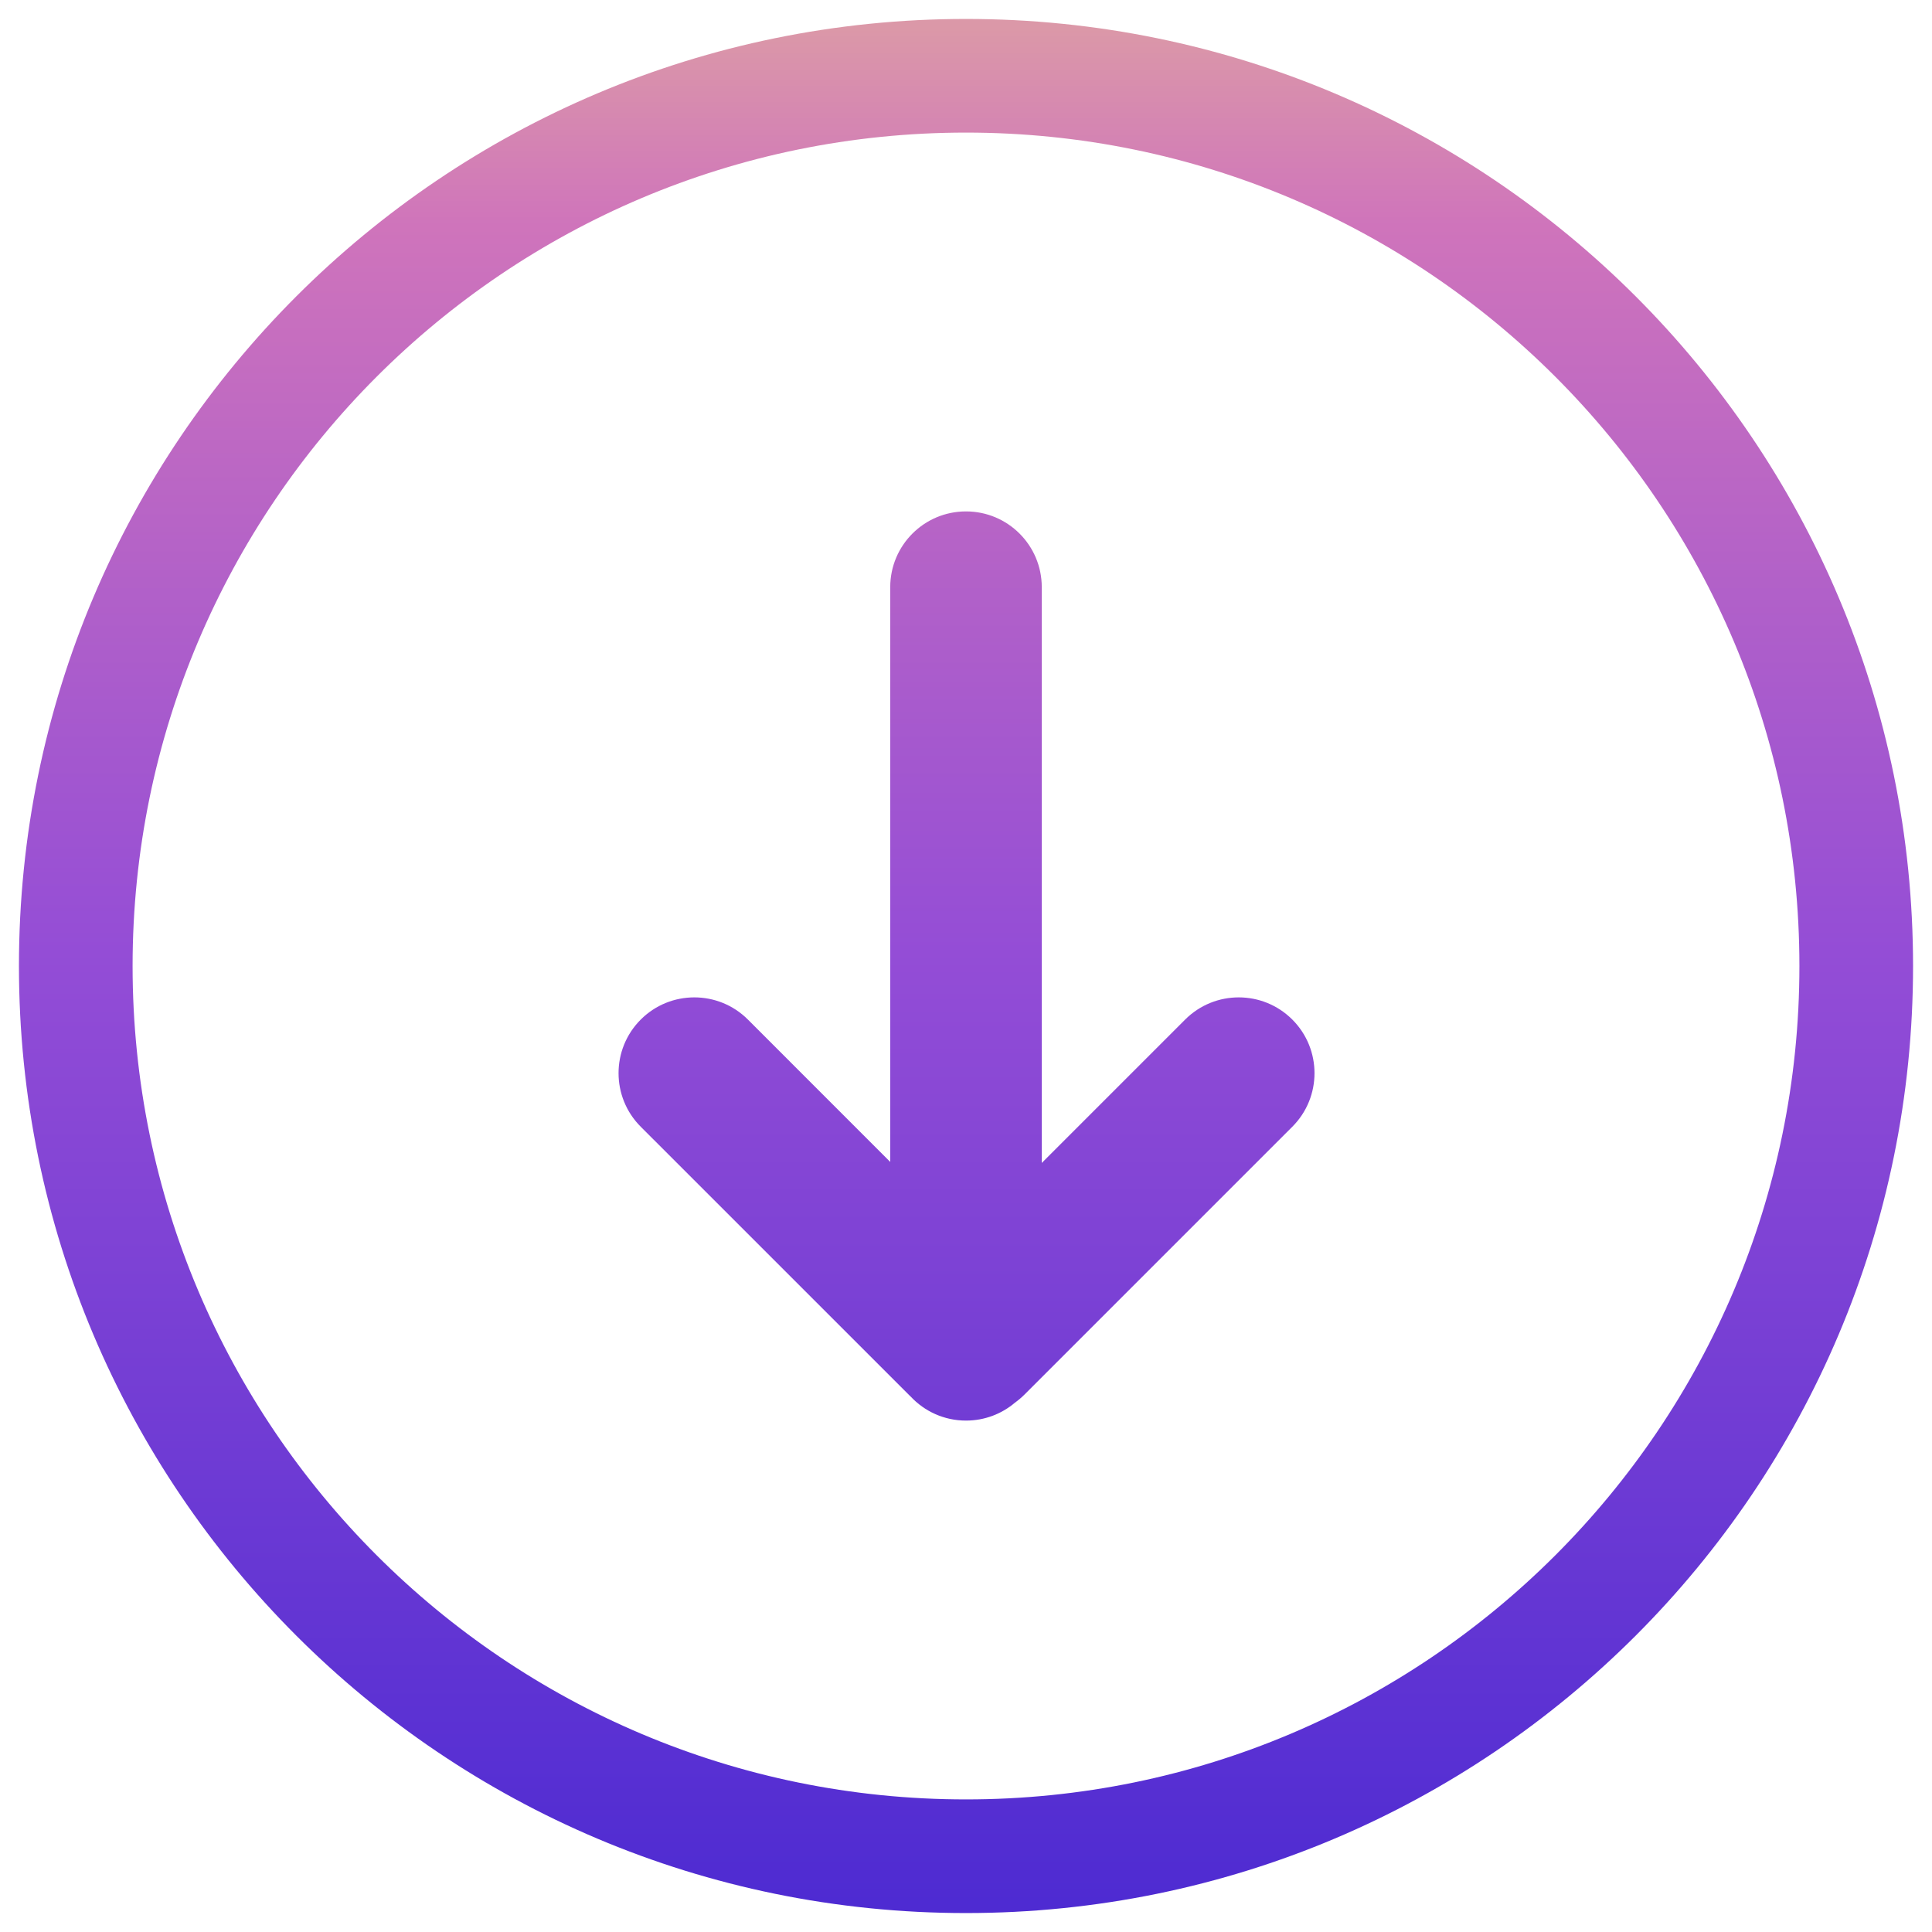 <?xml version="1.0" encoding="UTF-8"?>
<svg width="51px" height="51px" viewBox="0 0 51 51" version="1.1" xmlns="http://www.w3.org/2000/svg" xmlns:xlink="http://www.w3.org/1999/xlink">
    <title>download-dark</title>
    <defs>
        <linearGradient x1="50%" y1="0%" x2="50%" y2="100%" id="linearGradient-1">
            <stop stop-color="#DB98A8" offset="0%"></stop>
            <stop stop-color="#CF74BB" offset="10.522%"></stop>
            <stop stop-color="#944DD6" offset="49.224%"></stop>
            <stop stop-color="#4E2BD2" offset="100%"></stop>
        </linearGradient>
    </defs>
    <g id="Page-1" stroke="none" stroke-width="1" fill="none" fill-rule="evenodd">
        <path d="M25.5,0.5 C39.307,0.5 50.5,11.693 50.5,25.5 C50.5,39.307 39.307,50.5 25.5,50.5 C11.693,50.5 0.5,39.307 0.5,25.5 C0.5,11.693 11.693,0.5 25.5,0.5 Z M25.5,3.5 C13.35,3.5 3.5,13.35 3.5,25.5 C3.5,37.65 13.35,47.5 25.5,47.5 C37.65,47.5 47.5,37.65 47.5,25.5 C47.5,13.35 37.65,3.5 25.5,3.5 Z M25.5,13.5 C26.605,13.5 27.5,14.395 27.5,15.5 L27.5,30.699 L31.285,26.914 C32.066,26.133 33.333,26.133 34.114,26.914 C34.895,27.695 34.895,28.962 34.114,29.743 L27.043,36.814 C26.964,36.892 26.881,36.963 26.793,37.026 C26.445,37.322 25.993,37.5 25.5,37.5 C24.922,37.5 24.402,37.255 24.037,36.863 L24.011,36.839 L24.011,36.839 L16.914,29.743 C16.133,28.962 16.133,27.695 16.914,26.914 C17.695,26.133 18.962,26.133 19.743,26.914 L23.5,30.672 L23.5,15.5 C23.5,14.395 24.395,13.5 25.5,13.5 Z" id="download-dark" fill="url(#linearGradient-1)" fill-rule="nonzero"></path>
    </g>
</svg>